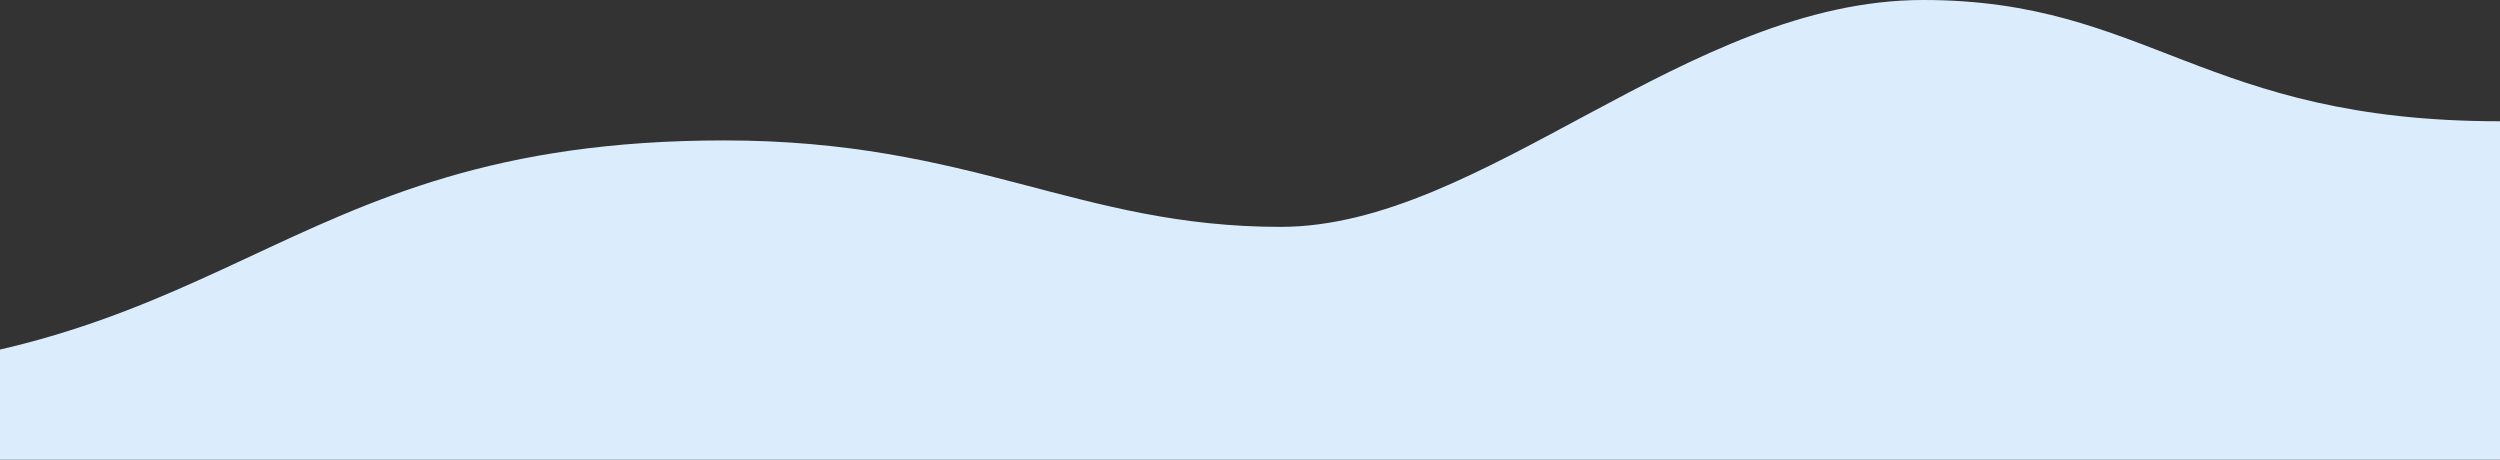 <svg width="1920" height="353" viewBox="0 0 1920 353" fill="none" xmlns="http://www.w3.org/2000/svg">
<rect x="0" y="0" width="1920" height="353" fill="#333333" stroke="none"/>
<path d="M-719 252.665C-345.625 252.665 -385.953 288.785 -194.398 288.785C179.324 288.785 204.702 107.847 556.175 107.847C747.034 107.847 827.688 174.236 983.435 174.236C1139.18 174.236 1295.53 0 1477 0C1649.78 0 1691.94 93.131 1920 93.131V353H-719V252.665Z" fill="#DBEDFC"/>
</svg>
